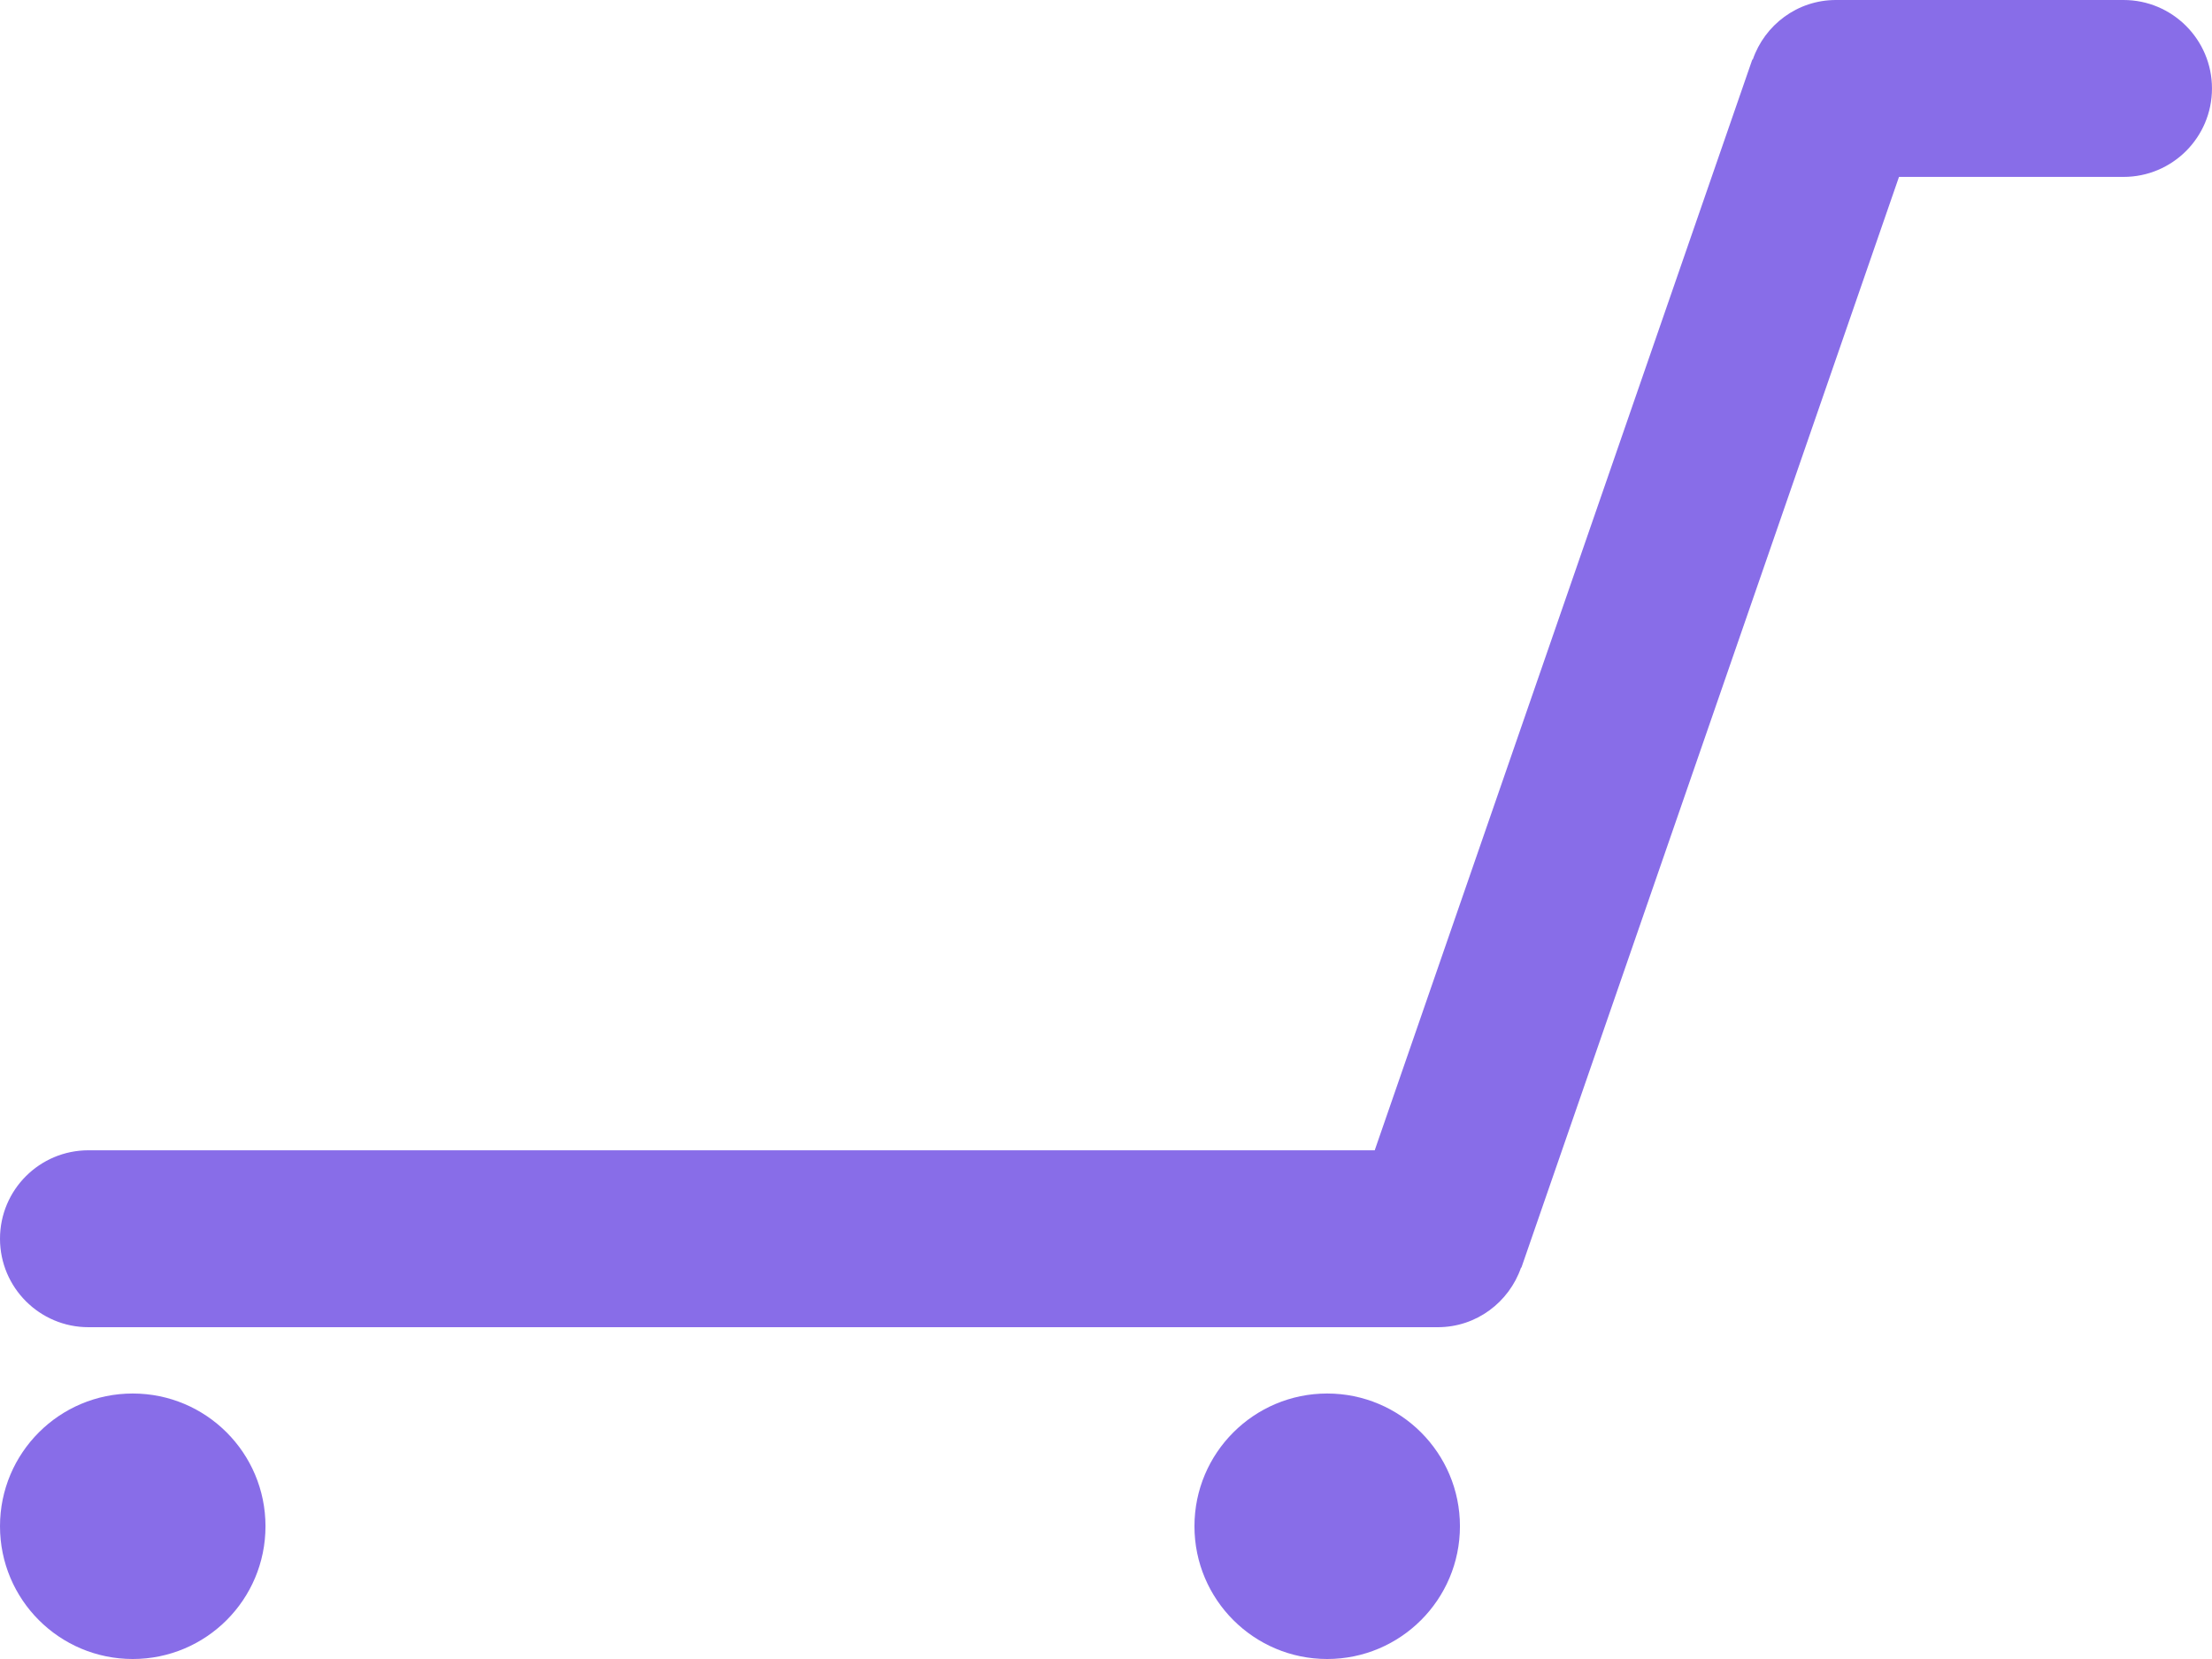 <svg version="1.1" id="图层_1" x="0px" y="0px" width="180px" height="135px" viewBox="0 0 180 135" enable-background="new 0 0 180 135" xml:space="preserve" xmlns="http://www.w3.org/2000/svg" xmlns:xlink="http://www.w3.org/1999/xlink" xmlns:xml="http://www.w3.org/XML/1998/namespace">
  <path fill="#886DE8" d="M172.802,0h-23.405c-3.146,0-5.801,2.039-6.768,4.852l-0.035-0.01l-30.727,88.762H7.198
	C3.226,93.604,0,96.82,0,100.801C0,104.773,3.226,108,7.198,108H117c3.146,0,5.801-2.039,6.775-4.852l0.026,0.008l30.728-88.76
	h18.271c3.973,0,7.198-3.217,7.198-7.199C180,3.225,176.773,0,172.802,0z" class="color c1"/>
  <path fill="#886DE8" d="M10.802,113.396c5.968,0,10.802,4.834,10.802,10.801c0,5.969-4.834,10.803-10.802,10.803
	C4.834,135,0,130.166,0,124.197C0,118.23,4.834,113.396,10.802,113.396z" class="color c1"/>
  <path fill="#886DE8" d="M108,113.396c5.959,0,10.802,4.834,10.802,10.801c0,5.969-4.843,10.803-10.802,10.803
	s-10.802-4.834-10.802-10.803C97.198,118.23,102.041,113.396,108,113.396z" class="color c1"/>
</svg>
